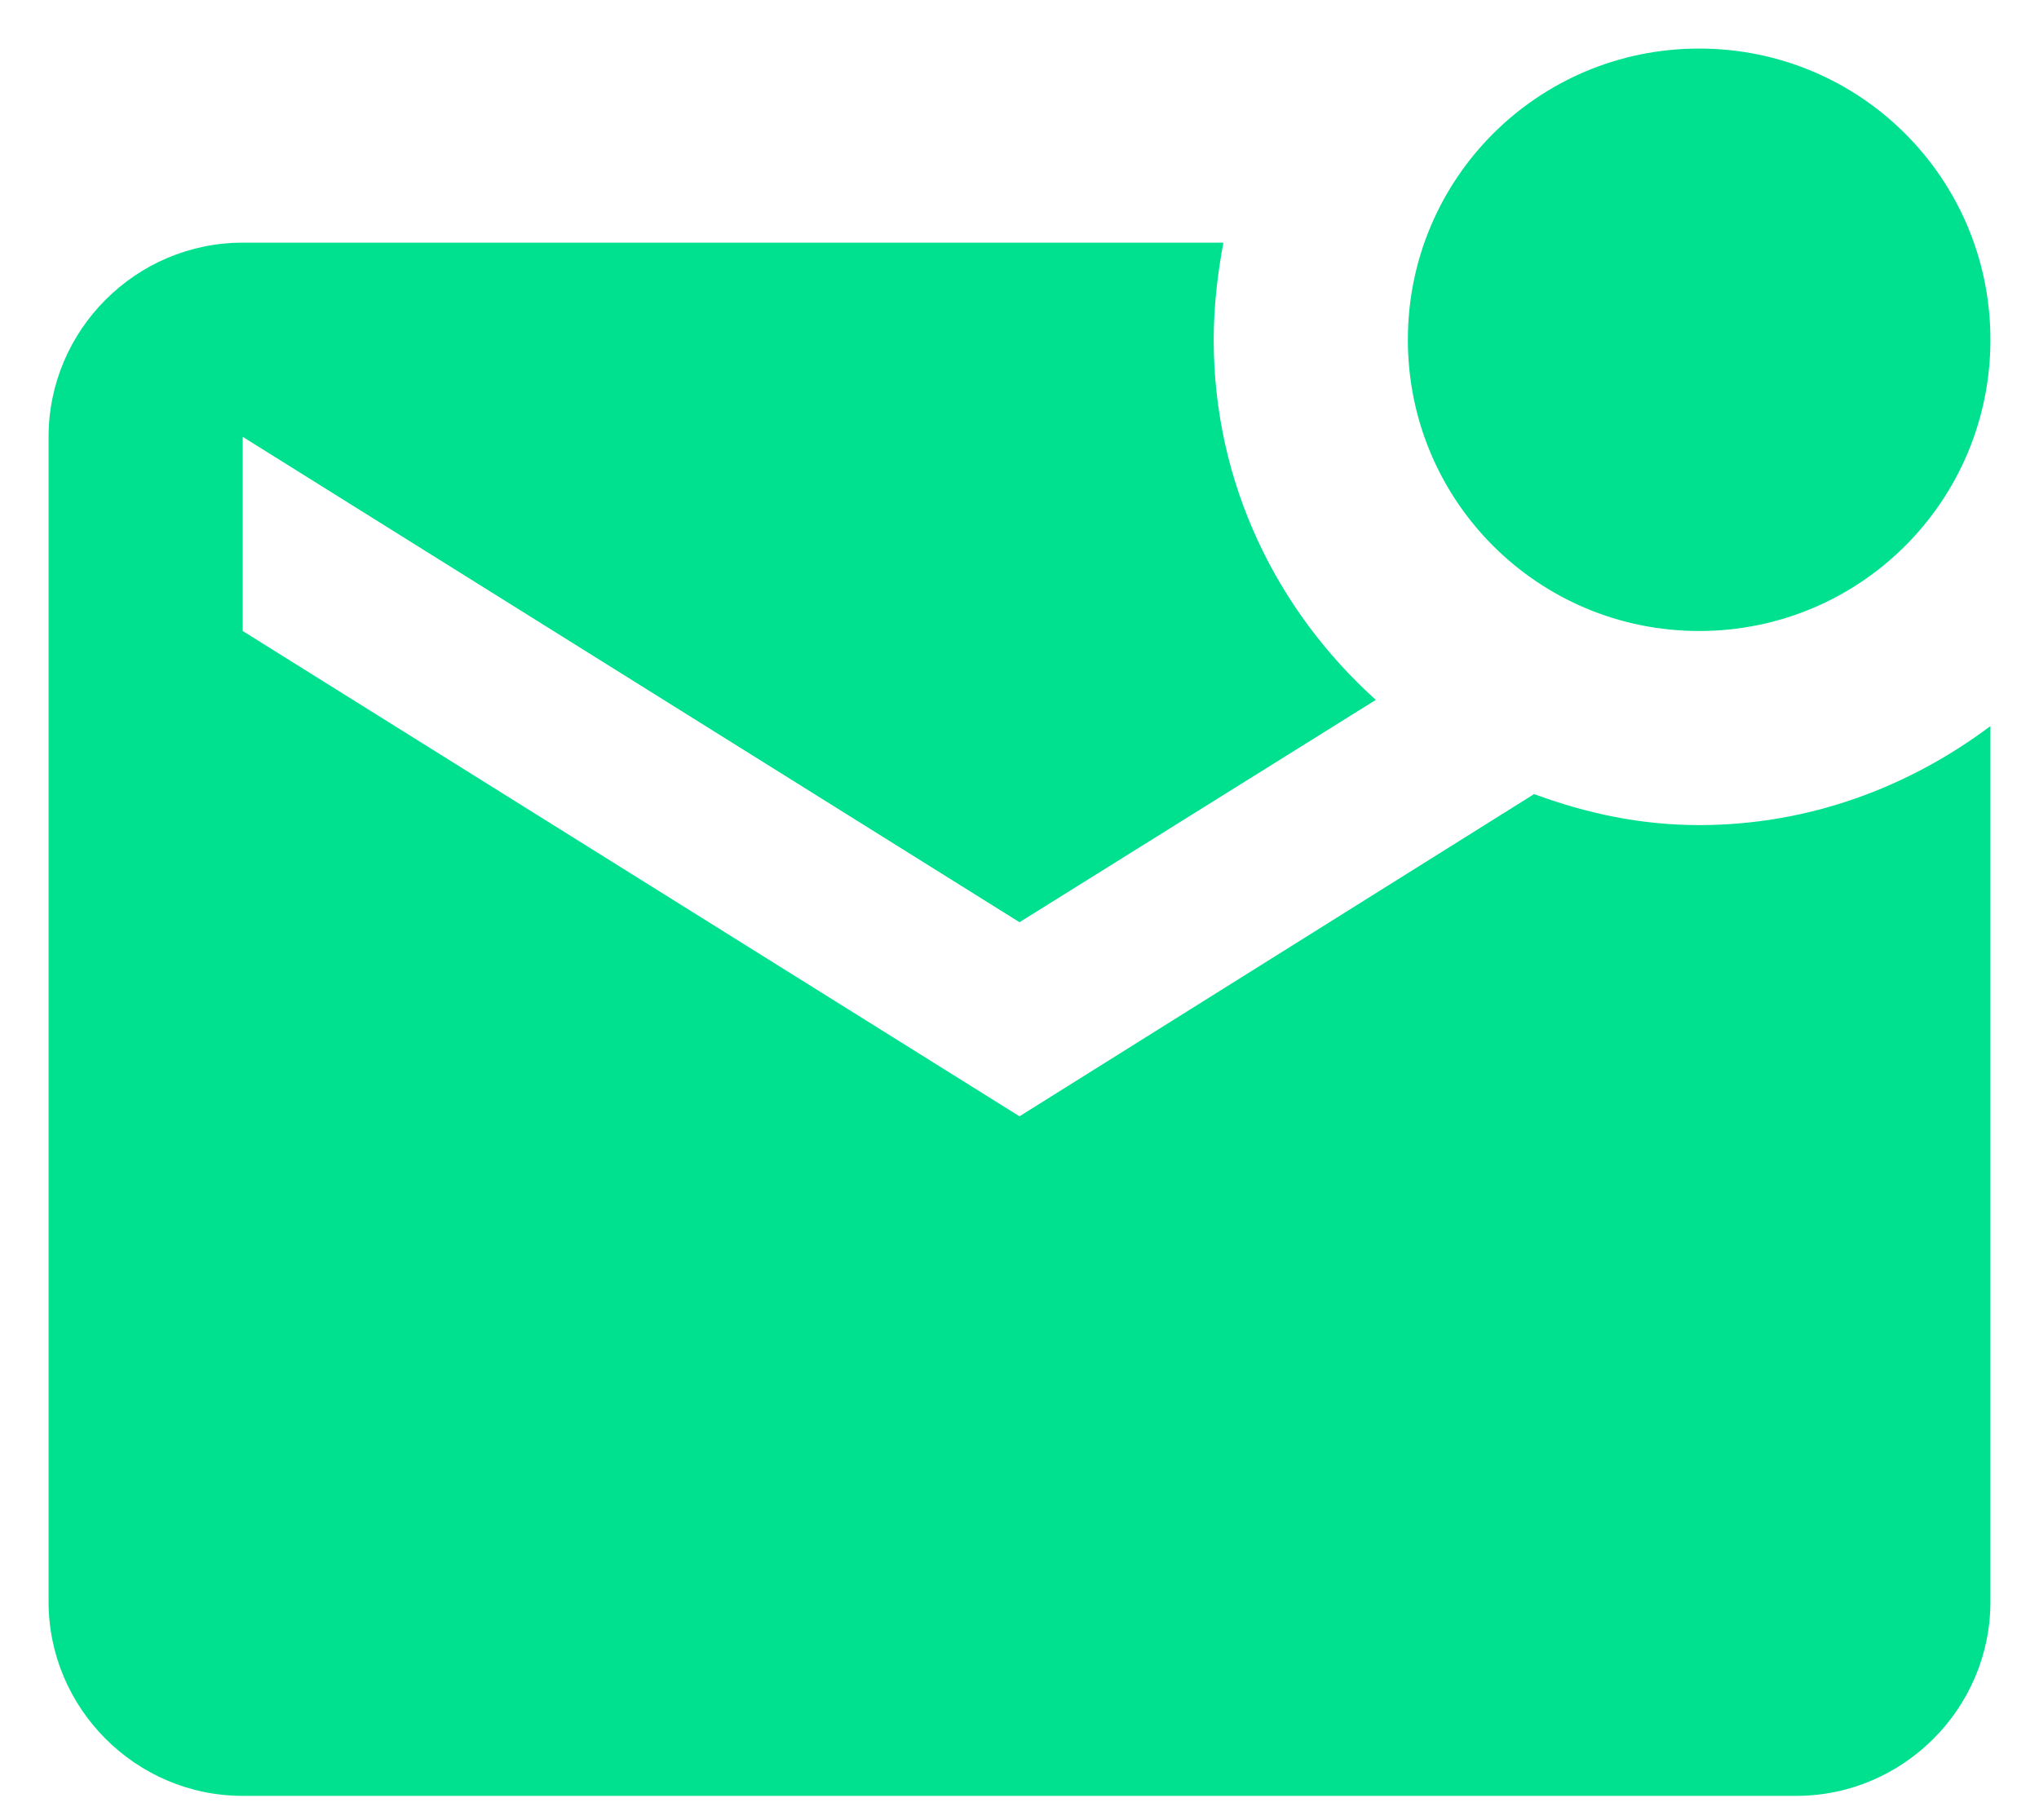 <svg width="28" height="25" viewBox="0 0 28 25" fill="none" xmlns="http://www.w3.org/2000/svg">
<path d="M27.333 9.973V22C27.333 23.467 26.133 24.667 24.667 24.667H3.333C1.867 24.667 0.667 23.467 0.667 22V6C0.667 4.533 1.867 3.333 3.333 3.333H16.8C16.72 3.76 16.667 4.213 16.667 4.667C16.667 6.64 17.533 8.387 18.893 9.613L14 12.667L3.333 6V8.667L14 15.333L21.067 10.907C21.787 11.173 22.533 11.333 23.333 11.333C24.84 11.333 26.213 10.813 27.333 9.973ZM19.333 4.667C19.333 6.88 21.12 8.667 23.333 8.667C25.547 8.667 27.333 6.88 27.333 4.667C27.333 2.453 25.547 0.667 23.333 0.667C21.12 0.667 19.333 2.453 19.333 4.667Z" fill="#00E18F"/>
</svg>
